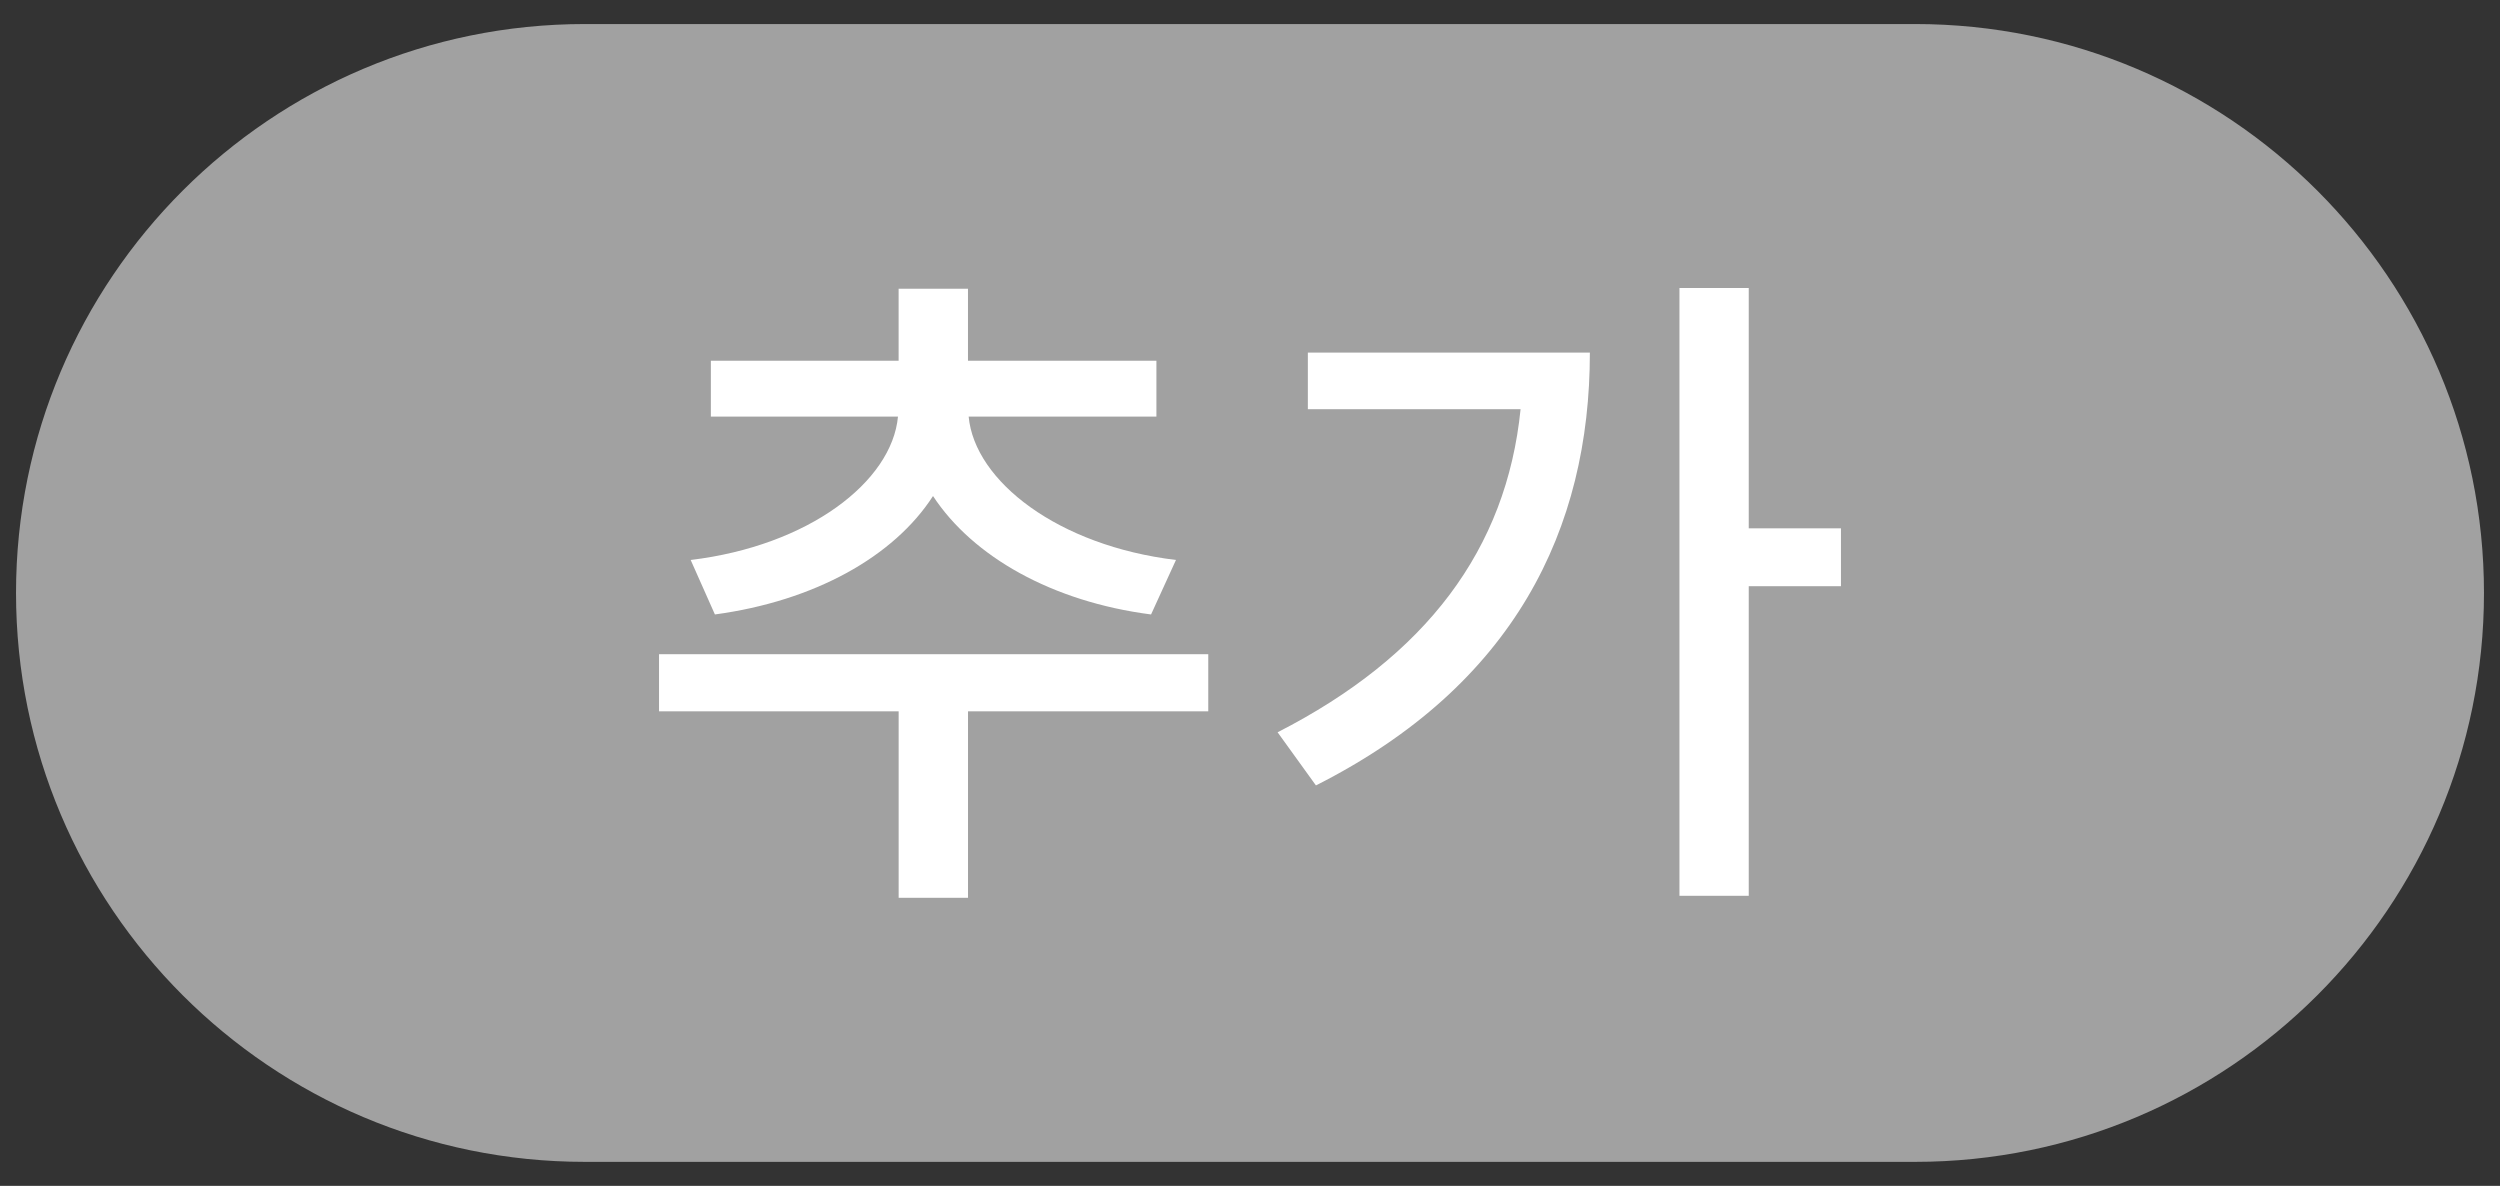 <svg width="78" height="37" viewBox="0 0 78 37" xmlns="http://www.w3.org/2000/svg">
<rect x="0" y="0" width="78" height="37" fill="#333333" stroke="none"/>
<rect fill="none" width="78" height="37"/>  
<path fill="#A1A1A1" d="M77.5,18.5c0,9.803-7.947,17.75-17.75,17.75H18.25C8.447,36.25,0.5,28.303,0.5,18.5l0,0

						c0-9.803,7.947-17.75,17.75-17.75H59.75C69.552,0.75,77.5,8.696,77.5,18.5L77.5,18.5z"/>

						<path fill="#FFFFFF" d="M37.698,22.194h-7.496v5.818h-2.164v-5.818h-7.476V20.41h17.136V22.194z

							 M21.549,17.471c3.675-0.441,6.279-2.437,6.468-4.474h-5.838v-1.743h5.858V9.008h2.164v2.246h5.879v1.743h-5.858

							c0.188,2.017,2.793,4.032,6.468,4.474l-0.777,1.7c-3.086-0.398-5.564-1.806-6.803-3.695c-1.219,1.89-3.697,3.275-6.805,3.695

							L21.549,17.471z"/>

						<path fill="#FFFFFF" d="M49.604,11.002c0,5.502-2.352,10.374-8.547,13.503l-1.196-1.658

							c4.642-2.373,7.14-5.712,7.581-10.08h-6.637v-1.765H49.604z M57.438,18.289h-2.877v9.659h-2.162V8.986h2.162v7.497h2.877

							V18.289z"/>


</svg>